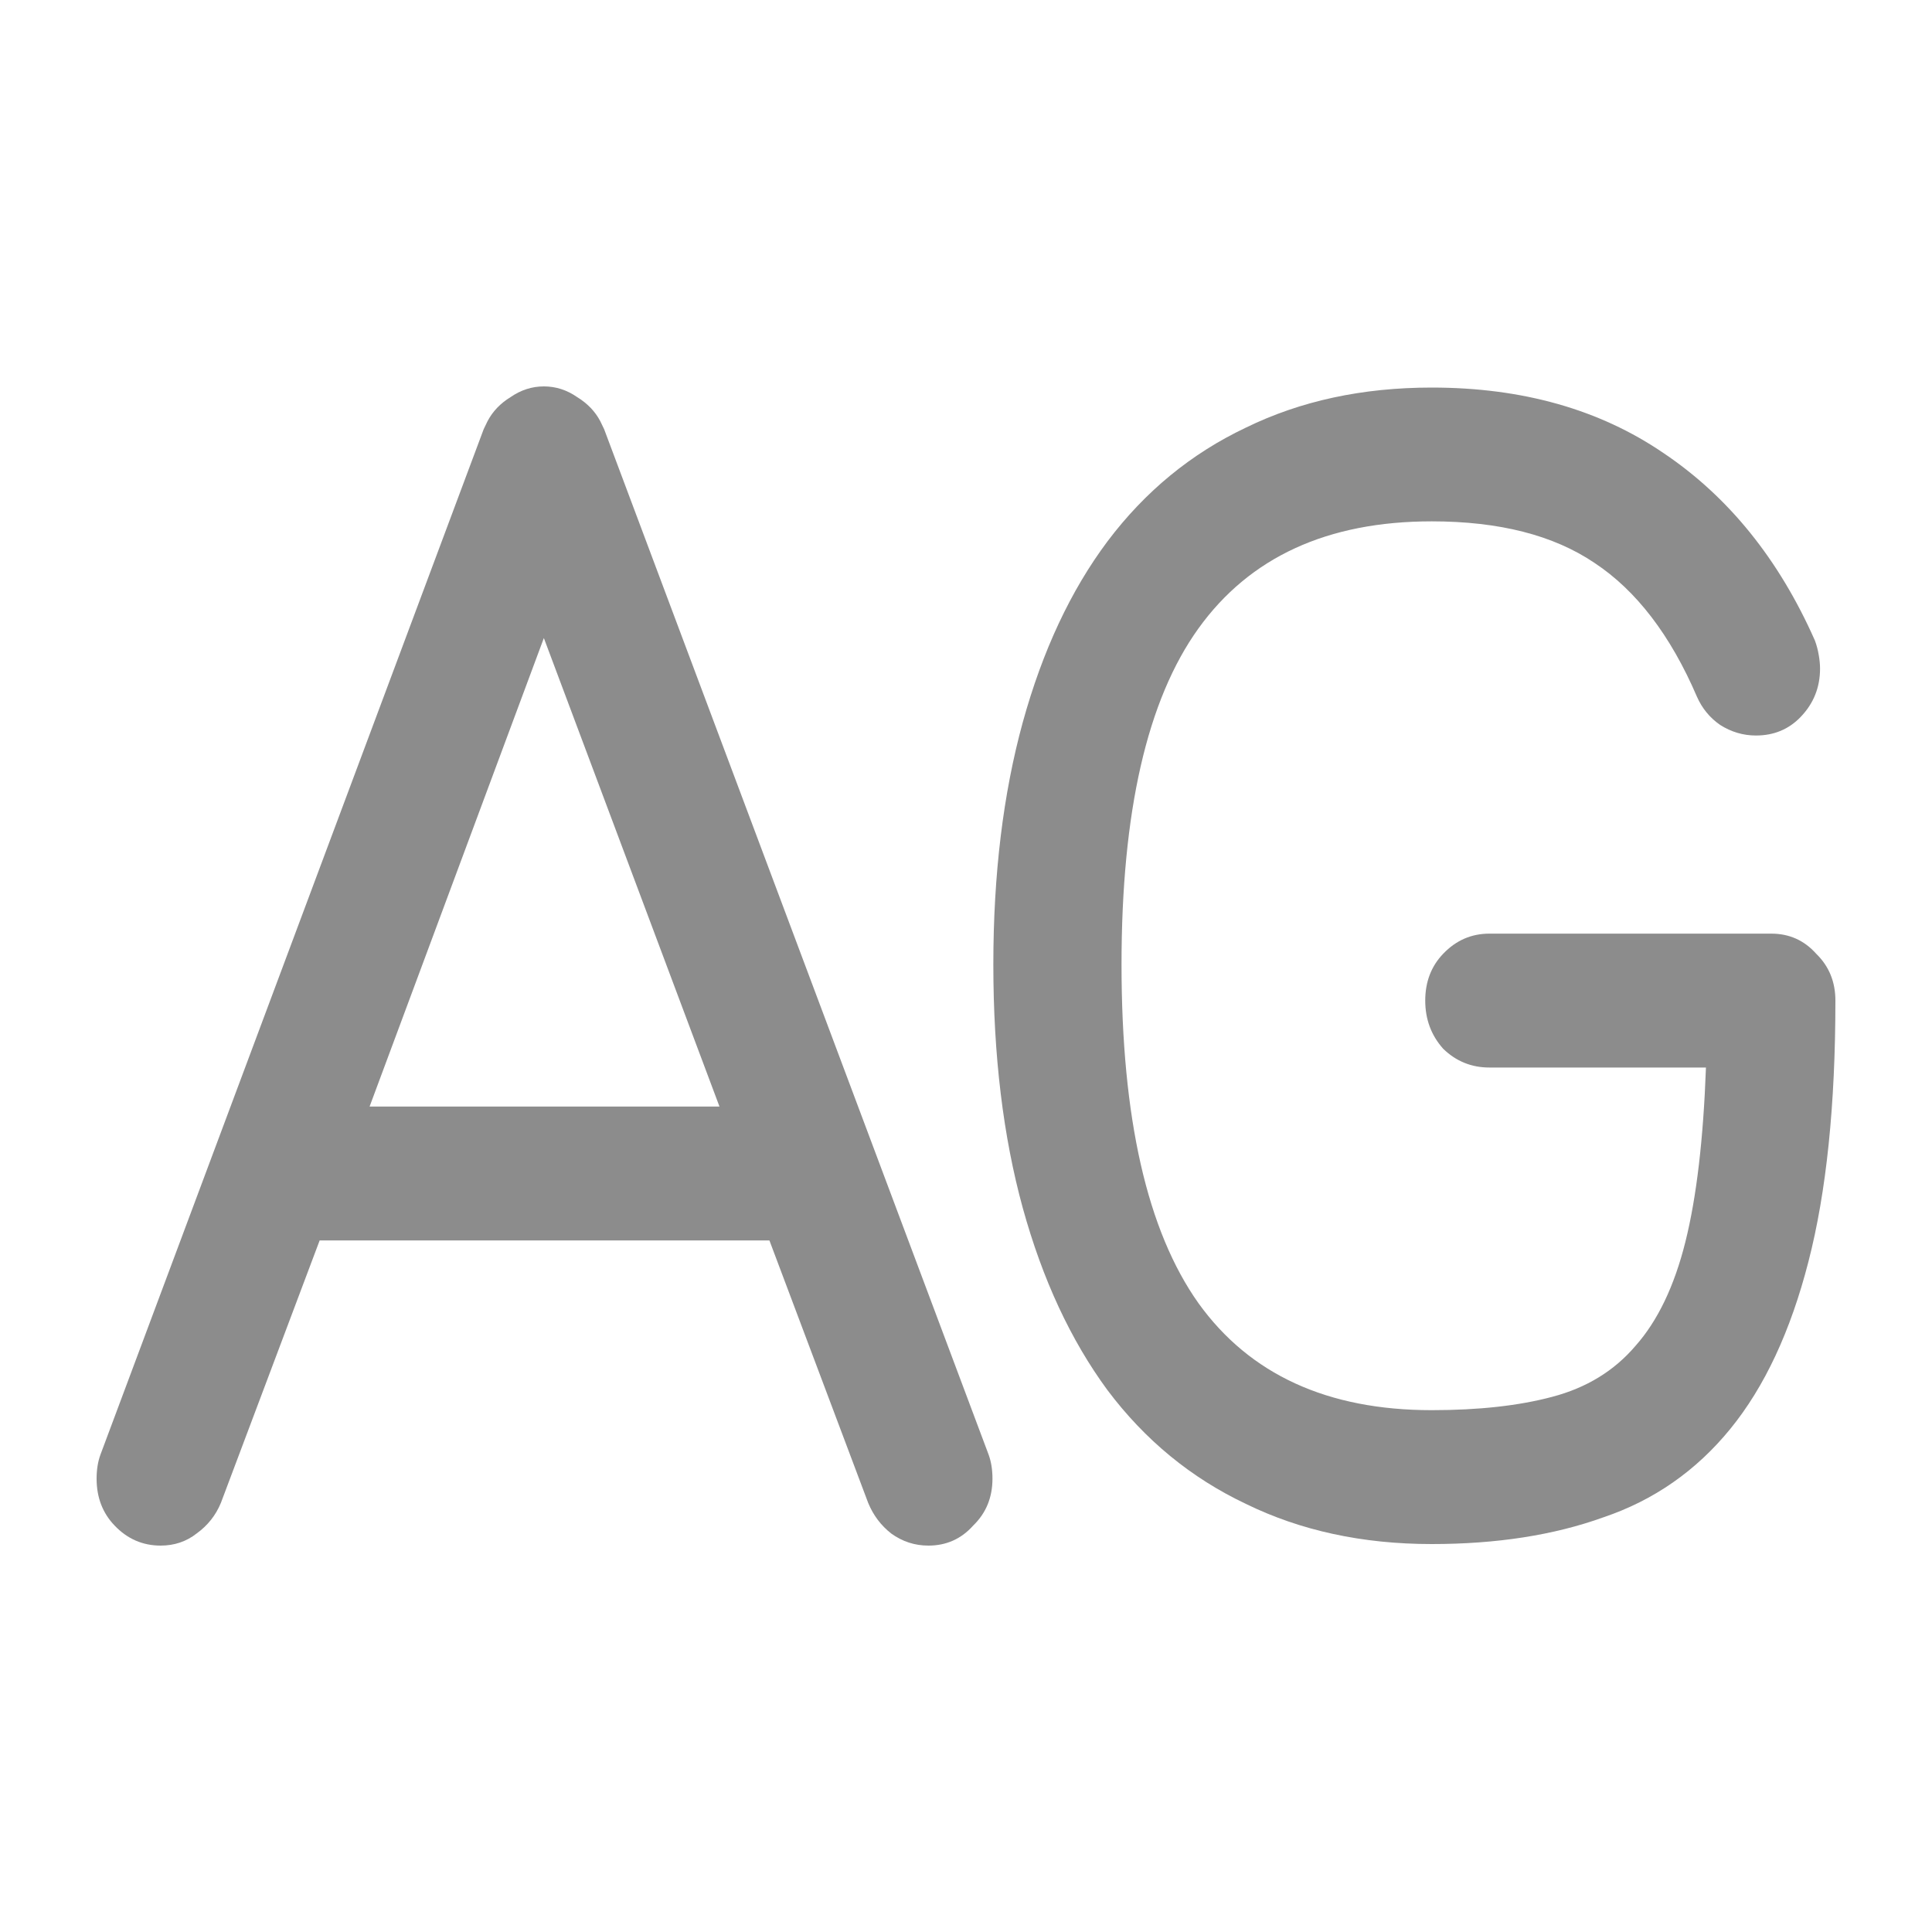 <svg width="20" height="20" viewBox="0 0 20 20" fill="none" xmlns="http://www.w3.org/2000/svg">
<g id="autogen_roles">
<g id="Union">
<path fill-rule="evenodd" clip-rule="evenodd" d="M5.285 4.111C5.179 4.176 5.1 4.259 5.047 4.36L5.007 4.443L1.04 15.058C1.013 15.132 1 15.215 1 15.307C1 15.501 1.062 15.663 1.186 15.792C1.318 15.931 1.478 16 1.663 16C1.805 16 1.929 15.958 2.035 15.875C2.15 15.792 2.234 15.686 2.287 15.557L3.309 12.841H7.965L8.987 15.557C9.04 15.686 9.12 15.792 9.226 15.875C9.341 15.958 9.469 16 9.611 16C9.796 16 9.951 15.931 10.075 15.792C10.208 15.663 10.274 15.501 10.274 15.307C10.274 15.215 10.261 15.132 10.234 15.058L6.254 4.443L6.214 4.36C6.161 4.259 6.081 4.176 5.975 4.111C5.869 4.037 5.754 4 5.63 4C5.507 4 5.392 4.037 5.285 4.111ZM5.63 6.605L7.448 11.455H3.826L5.63 6.605Z" fill="black" fill-opacity="0.45"/>
<path d="M18.337 9.665H15.418C15.232 9.665 15.073 9.734 14.94 9.873C14.816 10.002 14.754 10.164 14.754 10.358C14.754 10.552 14.816 10.718 14.94 10.857C15.073 10.986 15.232 11.051 15.418 11.051H17.66C17.633 11.79 17.563 12.39 17.448 12.852C17.333 13.314 17.16 13.674 16.93 13.933C16.709 14.192 16.422 14.367 16.068 14.46C15.723 14.552 15.307 14.598 14.821 14.598C13.742 14.598 12.937 14.229 12.406 13.49C11.875 12.741 11.61 11.573 11.61 9.984C11.61 8.404 11.875 7.245 12.406 6.506C12.937 5.767 13.742 5.397 14.821 5.397C15.52 5.397 16.081 5.54 16.506 5.827C16.939 6.113 17.293 6.575 17.567 7.213C17.62 7.333 17.7 7.43 17.806 7.504C17.921 7.577 18.045 7.614 18.177 7.614C18.363 7.614 18.518 7.55 18.642 7.42C18.774 7.282 18.841 7.116 18.841 6.922C18.841 6.875 18.836 6.829 18.828 6.783C18.819 6.728 18.805 6.677 18.788 6.631C18.416 5.79 17.894 5.143 17.222 4.691C16.559 4.238 15.758 4.012 14.821 4.012C14.104 4.012 13.463 4.15 12.897 4.427C12.331 4.695 11.853 5.088 11.464 5.605C11.084 6.113 10.792 6.737 10.588 7.476C10.385 8.215 10.283 9.051 10.283 9.984C10.283 10.926 10.385 11.767 10.588 12.506C10.792 13.245 11.084 13.873 11.464 14.39C11.853 14.908 12.331 15.3 12.897 15.568C13.463 15.845 14.104 15.984 14.821 15.984C15.493 15.984 16.086 15.892 16.599 15.707C17.12 15.531 17.558 15.226 17.912 14.792C18.266 14.358 18.536 13.781 18.721 13.06C18.907 12.339 19 11.439 19 10.358C19 10.164 18.934 10.002 18.801 9.873C18.677 9.734 18.522 9.665 18.337 9.665Z" fill="black" fill-opacity="0.45"/>
</g>
</g>
</svg>

